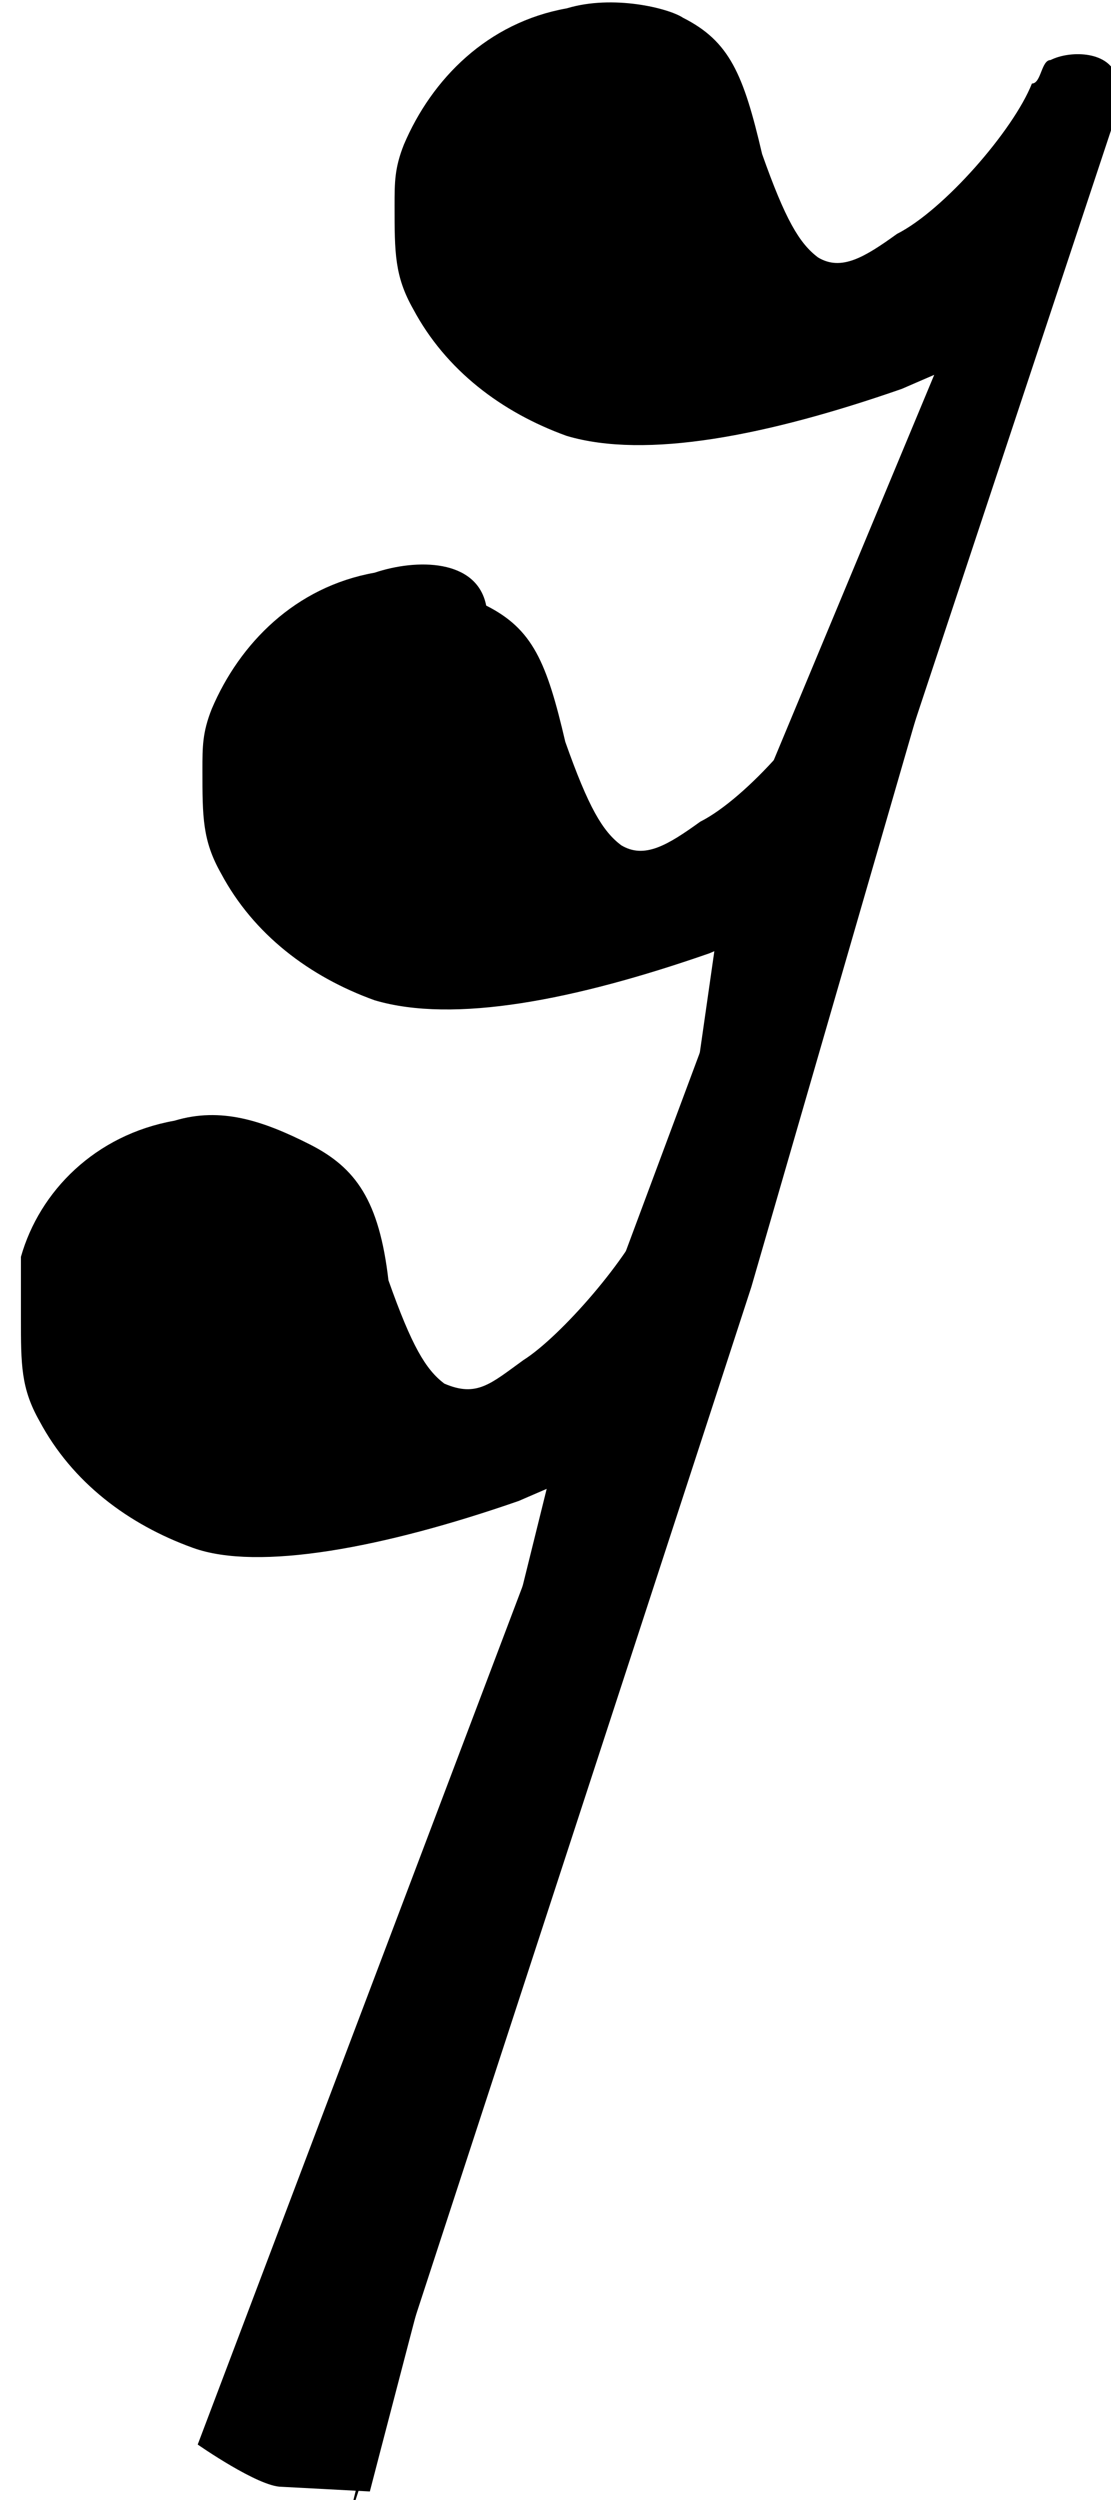 <?xml version="1.0" encoding="utf-8"?>
<!-- Generator: Adobe Illustrator 24.0.1, SVG Export Plug-In . SVG Version: 6.00 Build 0)  -->
<svg version="1.1"
	 id="svg2208" xmlnsCc="http://creativecommons.org/ns#" xmlnsDc="http://purl.org/dc/elements/1.1/" xmlnsInkscape="http://www.inkscape.org/namespaces/inkscape" xmlnsRdf="http://www.w3.org/1999/02/22-rdf-syntax-ns#" xmlnsSodipodi="http://sodipodi.sourceforge.net/DTD/sodipodi-0.dtd" xmlnsSvg="http://www.w3.org/2000/svg"
	 xmlns="http://www.w3.org/2000/svg" xmlnsSlink="http://www.w3.org/1999/xlink" x="0px" y="0px" viewBox="0 0 24 54"
	 style="enable-background:new 0 0 24 54;" xmlSpace="preserve">

<g id="g2995" transform="translate(0.486,-0.121)">
	<g id="g2993">
		<g id="g128-7" transform="matrix(1.005,0,0,1.014,-530.674,-67.743)">
			<g id="g2992">
				<g id="g3002">
					<g id="g2991" transform="matrix(0.995,0,0,0.987,528.271,66.836)">
						<g id="g128" transform="matrix(1.005,0,0,1.014,-528.167,-75.473)">
							<path stroke-width="0.01px" id="path130" inkscapeConnector-curvature="0" sodipodiNodetypes="ccscccccccsscccccccccccc" class="st0" d="
								M537,74.7c-1.7,0.3-2.9,1.5-3.5,2.9c-0.2,0.5-0.2,0.8-0.2,1.3c0,1,0,1.5,0.4,2.2c0.7,1.3,1.9,2.2,3.3,2.7
								c1.7,0.5,4.3,0,7.2-1l0.7-0.3l-4.5,10.7l-1.2,8.3c0,0-10.1,25.2-9.7,25.2c0.2,0.3,5.8-12.7,7.6-18.4c1-3.2,2.1-5.1,2.4-5.1
								c0.7,0,0-0.3,0.2-0.5c0,0-0.2,2.9,1.9-4.2l7.4-22.1l-0.2-0.3c-0.2-0.5-1-0.5-1.4-0.3c-0.2,0-0.2,0.5-0.4,0.5
								c-0.4,1-1.9,2.7-2.9,3.2c-0.7,0.5-1.2,0.8-1.7,0.5c-0.4-0.3-0.7-0.8-1.2-2.2c-0.4-1.7-0.7-2.4-1.7-2.9
								C539.2,74.7,538,74.4,537,74.7z"/>
						</g>
						<g id="g128-3" transform="matrix(1.005,0,0,1.014,-529.504,-71.608)">
							<path stroke-width="0.01px" id="path130-6" inkscapeConnector-curvature="0" sodipodiNodetypes="ccscccccccscccccccccccc" class="st0" d="
								M534.2,82.9c-1.7,0.3-2.9,1.5-3.5,2.9c-0.2,0.5-0.2,0.8-0.2,1.3c0,1,0,1.5,0.4,2.2c0.7,1.3,1.9,2.2,3.3,2.7
								c1.7,0.5,4.3,0,7.2-1l0.7-0.3l-3.8,10.1l-2.4,9.6c0,0-1.9,5.9-1.7,5.9c0.4,0.3,1.9-4.6,2.4-4.6c0.7,0-3.1,12.7-2.9,12.5
								c0,0,6.4-19.4,8.6-26.1l3.8-13l-0.2-0.3c-0.2-0.5-1-0.5-1.4-0.3c-0.2,0-0.2,0.5-0.4,0.5c-0.4,1-1.9,2.7-2.9,3.2
								c-0.7,0.5-1.2,0.8-1.7,0.5c-0.4-0.3-0.7-0.8-1.2-2.2c-0.4-1.7-0.7-2.4-1.7-2.9C536.4,82.6,535.1,82.6,534.2,82.9L534.2,82.9z
								"/>
						</g>
					</g>
					<path stroke-width="0.01px" id="path130-5_1_" inkscapeConnector-curvature="0" sodipodiNodetypes="ccscccccccscccccccccccc" class="st0" d="
						M535.5,120c0,0,5.2-19.9,7.4-26.9l0.2-0.3v-0.3c-0.2-0.5-1-0.5-1.2-0.3c0,0-0.2,0.5-0.4,0.5c-0.4,1-1.9,2.7-2.7,3.2
						c-0.7,0.5-1,0.8-1.7,0.5c-0.4-0.3-0.7-0.8-1.2-2.2c-0.2-1.7-0.7-2.4-1.7-2.9s-1.9-0.8-2.9-0.5l0,0c-1.7,0.3-2.9,1.5-3.3,2.9
						c0,0.5,0,0.8,0,1.3c0,1,0,1.5,0.4,2.2c0.7,1.3,1.9,2.2,3.3,2.7c1.4,0.5,4.1,0,7-1l0.7-0.3c0.4-0.5,0,0.5,0,0.5l-7.6,19.9
						c0,0,1.3,0.9,1.8,0.9"/>
				</g>
			</g>
		</g>
	</g>
</g>
</svg>
